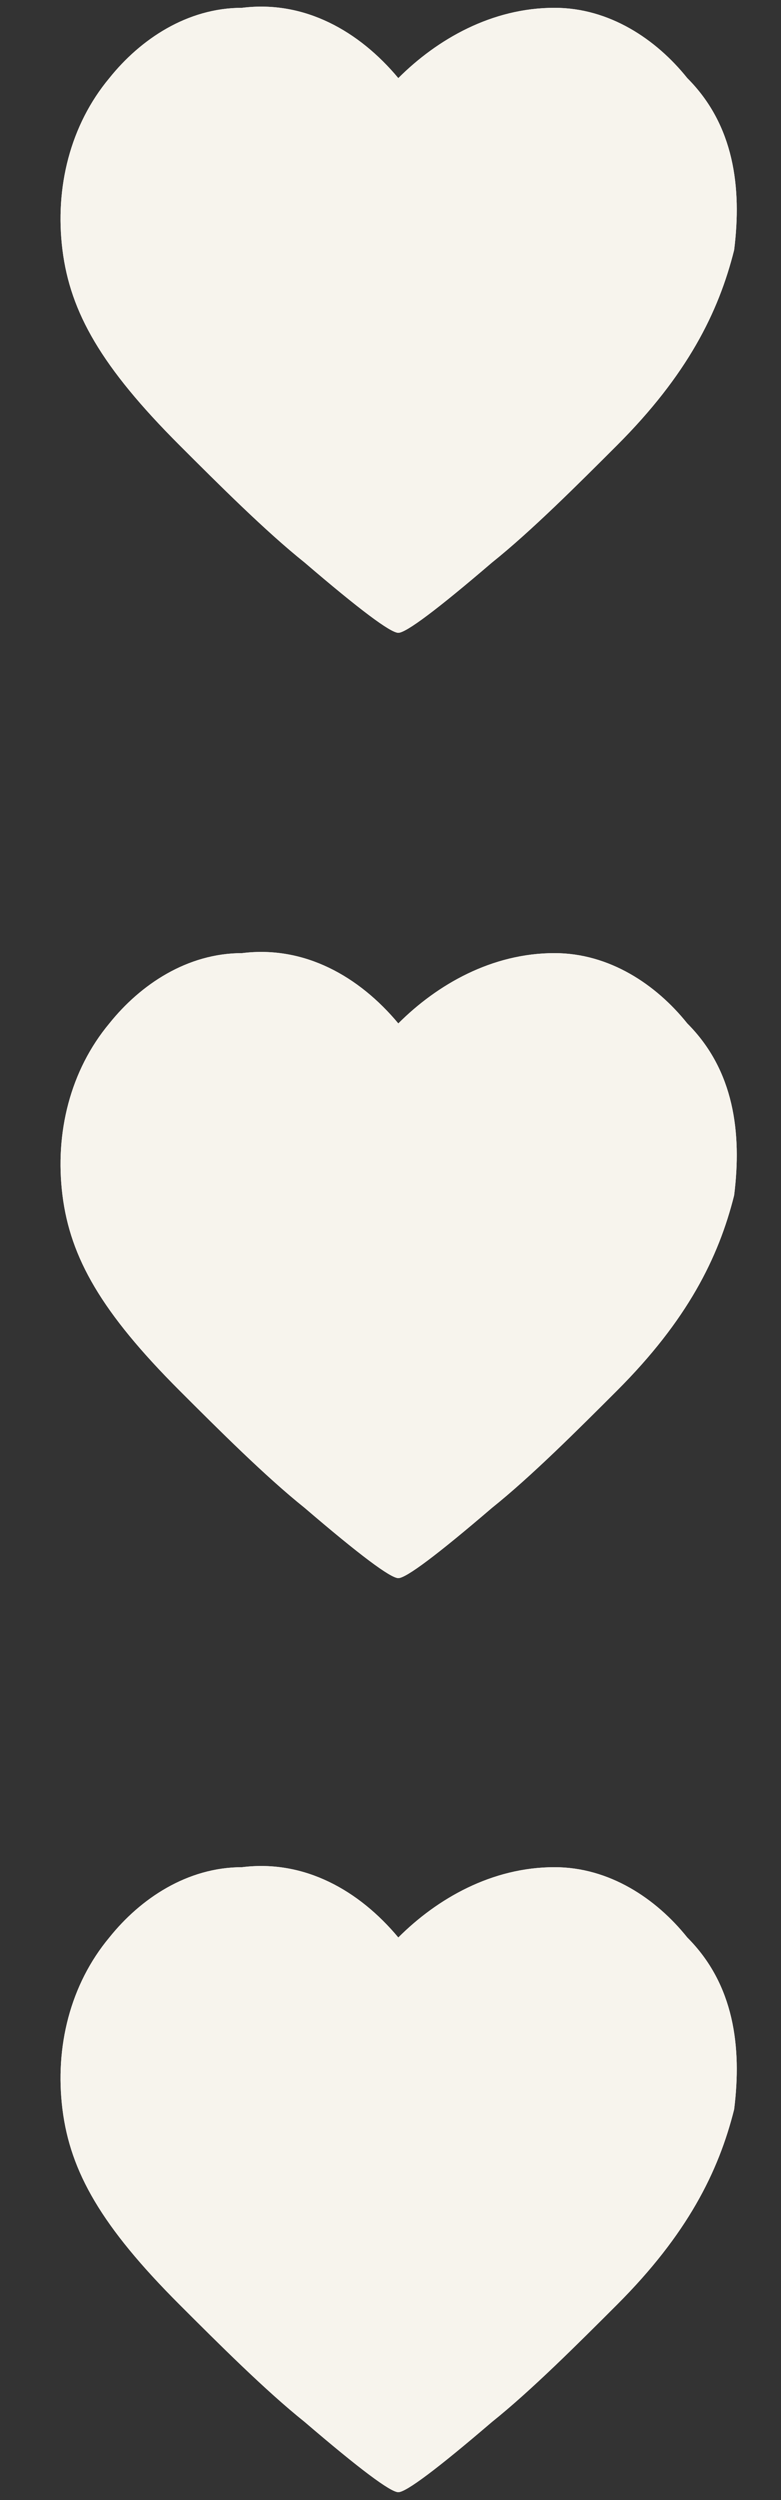 <?xml version="1.0" encoding="UTF-8"?>
<svg id="a" xmlns="http://www.w3.org/2000/svg" version="1.1" viewBox="0 0 10 32">
  <rect x="0" y="0" width="10" height="32" fill="#333333" stroke="none"/>
  <defs>
    <style>
      .cls-1 {
        fill: #fff;
      }

      .cls-1, .cls-2 {
        stroke-width: 0px;
      }

      .cls-2 {
        fill: #f7f4ed;
      }
    </style>
  </defs>
  <path class="cls-1" d="M5.1,20.2c.1,0,.5-.3,1.2-.9.5-.4,1.1-1,1.6-1.5.9-.9,1.3-1.7,1.5-2.5.1-.8,0-1.6-.6-2.2-.4-.5-1-.9-1.7-.9h0c-.8,0-1.5.4-2,.9-.5-.6-1.2-1-2-.9-.7,0-1.3.4-1.7.9-.5.6-.7,1.4-.6,2.2.1.8.5,1.5,1.5,2.5.5.5,1.1,1.1,1.6,1.5.7.6,1.1.9,1.2.9Z"/>
  <path class="cls-2" d="M5.1,20.2c.1,0,.5-.3,1.2-.9.5-.4,1.1-1,1.6-1.5.9-.9,1.3-1.7,1.5-2.5.1-.8,0-1.6-.6-2.2-.4-.5-1-.9-1.7-.9h0c-.8,0-1.5.4-2,.9-.5-.6-1.2-1-2-.9-.7,0-1.3.4-1.7.9-.5.6-.7,1.4-.6,2.2.1.8.5,1.5,1.5,2.5.5.5,1.1,1.1,1.6,1.5.7.6,1.1.9,1.2.9Z"/>
  <path class="cls-1" d="M5.1,31.9c.1,0,.5-.3,1.2-.9.5-.4,1.1-1,1.6-1.5.9-.9,1.3-1.7,1.5-2.5.1-.8,0-1.6-.6-2.2-.4-.5-1-.9-1.7-.9h0c-.8,0-1.5.4-2,.9-.5-.6-1.2-1-2-.9-.7,0-1.3.4-1.7.9-.5.6-.7,1.4-.6,2.2.1.8.5,1.5,1.5,2.5.5.5,1.1,1.1,1.6,1.5.7.6,1.1.9,1.2.9Z"/>
  <path class="cls-2" d="M5.1,31.9c.1,0,.5-.3,1.2-.9.5-.4,1.1-1,1.6-1.5.9-.9,1.3-1.7,1.5-2.5.1-.8,0-1.6-.6-2.2-.4-.5-1-.9-1.7-.9h0c-.8,0-1.5.4-2,.9-.5-.6-1.2-1-2-.9-.7,0-1.3.4-1.7.9-.5.6-.7,1.4-.6,2.2.1.8.5,1.5,1.5,2.5.5.5,1.1,1.1,1.6,1.5.7.6,1.1.9,1.2.9Z"/>
  <path class="cls-1" d="M5.1,8.1c.1,0,.5-.3,1.2-.9.5-.4,1.1-1,1.6-1.5.9-.9,1.3-1.7,1.5-2.5.1-.8,0-1.6-.6-2.2-.4-.5-1-.9-1.7-.9h0c-.8,0-1.5.4-2,.9-.5-.6-1.2-1-2-.9-.7,0-1.3.4-1.7.9-.5.6-.7,1.4-.6,2.2.1.8.5,1.5,1.5,2.5.5.5,1.1,1.1,1.6,1.5.7.6,1.1.9,1.2.9Z"/>
  <path class="cls-2" d="M5.1,8.1c.1,0,.5-.3,1.2-.9.5-.4,1.1-1,1.6-1.5.9-.9,1.3-1.7,1.5-2.5.1-.8,0-1.6-.6-2.2-.4-.5-1-.9-1.7-.9h0c-.8,0-1.5.4-2,.9-.5-.6-1.2-1-2-.9-.7,0-1.3.4-1.7.9-.5.6-.7,1.4-.6,2.2.1.8.5,1.5,1.5,2.5.5.5,1.1,1.1,1.6,1.5.7.6,1.1.9,1.2.9Z"/>
</svg>